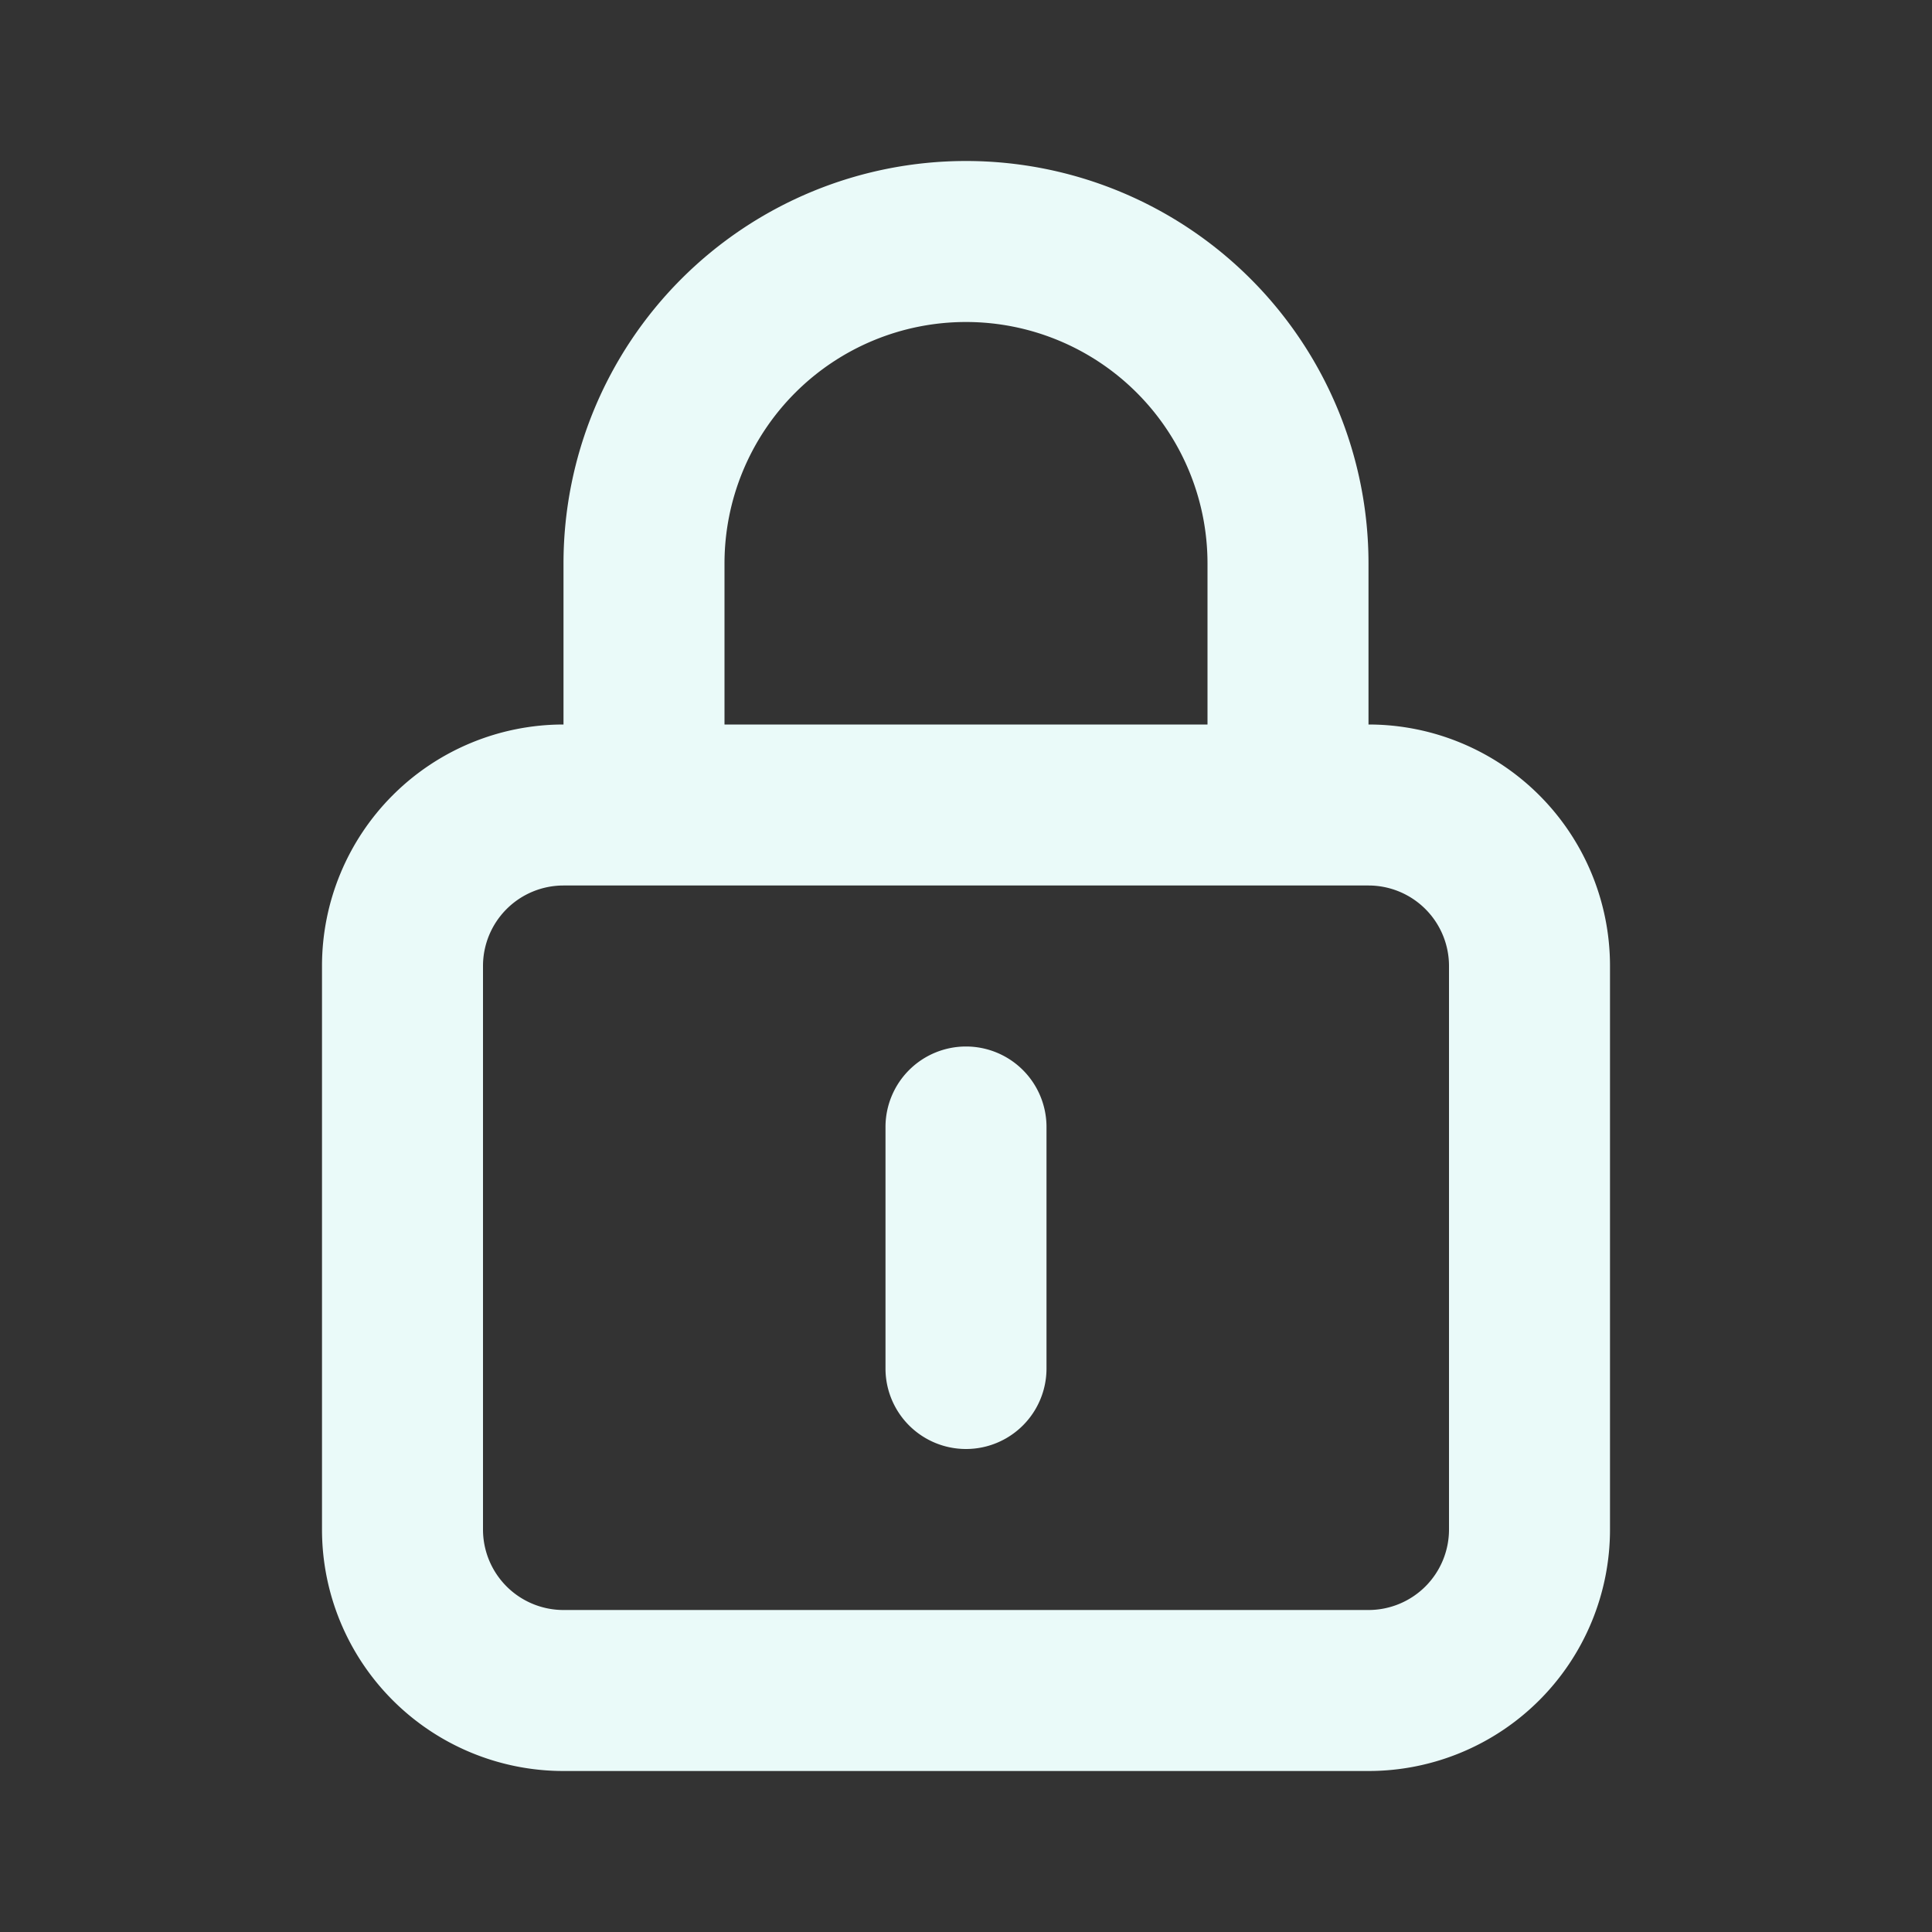 <svg xmlns="http://www.w3.org/2000/svg" viewBox="0 0 24 24" id="lock-alt"><rect x="0" y="0" width="24" height="24" fill="#333333" stroke="none"/><path fill="#EAFAF9" d="M12,13a1,1,0,0,0-1,1v3a1,1,0,0,0,2,0V14A1,1,0,0,0,12,13Zm5-4V7A5,5,0,0,0,7,7V9a3,3,0,0,0-3,3v7a3,3,0,0,0,3,3H17a3,3,0,0,0,3-3V12A3,3,0,0,0,17,9ZM9,7a3,3,0,0,1,6,0V9H9Zm9,12a1,1,0,0,1-1,1H7a1,1,0,0,1-1-1V12a1,1,0,0,1,1-1H17a1,1,0,0,1,1,1Z"></path></svg>